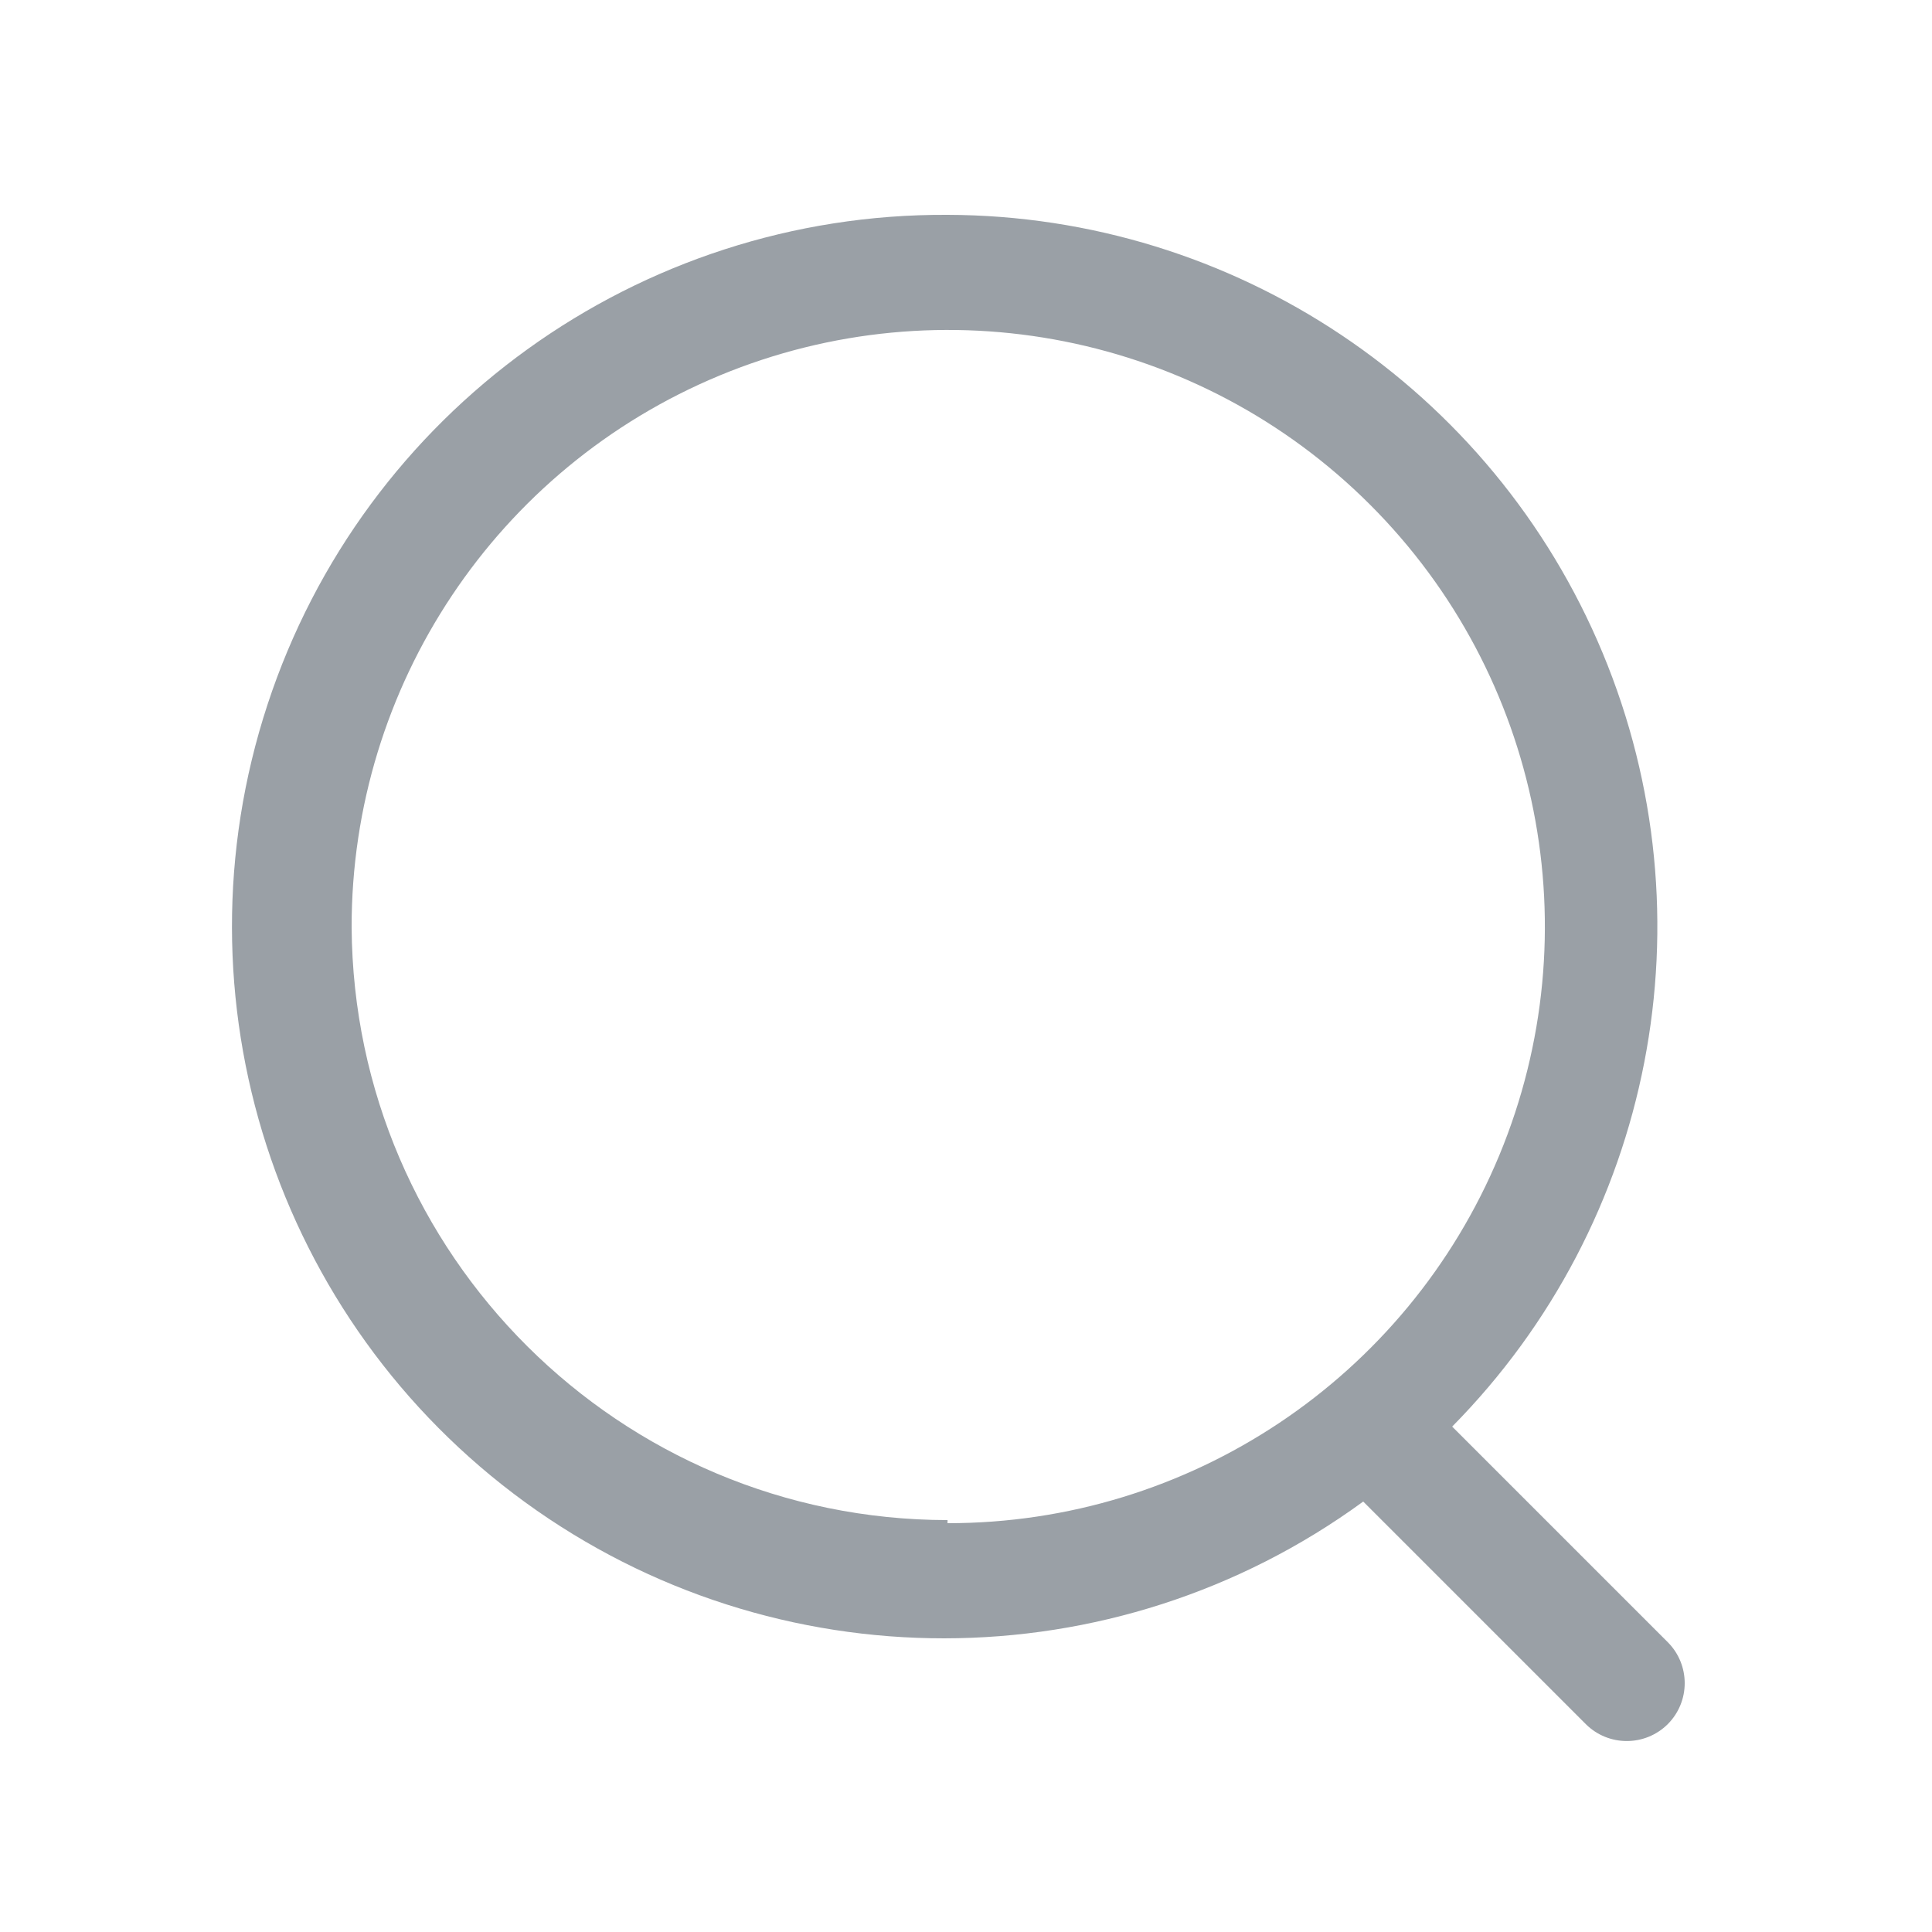<svg width="25" height="25" viewBox="0 0 25 25" fill="none" xmlns="http://www.w3.org/2000/svg">
<g id="Interface essential/Magnifier ">
<path id="Icon" fill-rule="evenodd" clip-rule="evenodd" d="M20.738 8.449C19.312 5.024 15.97 2.79 12.261 2.78C8.262 2.759 4.707 5.32 3.461 9.119C2.215 12.918 3.562 17.087 6.795 19.439C10.029 21.79 14.411 21.787 17.64 19.43L20.52 22.31C20.813 22.602 21.288 22.602 21.581 22.31C21.873 22.017 21.873 21.543 21.581 21.25L18.791 18.46C21.397 15.82 22.164 11.874 20.738 8.449ZM19.401 14.949C18.203 17.834 15.385 19.714 12.261 19.71V19.67C8.02 19.665 4.578 16.24 4.55 12C4.546 8.876 6.426 6.057 9.312 4.859C12.197 3.662 15.52 4.322 17.729 6.531C19.939 8.74 20.598 12.063 19.401 14.949Z" fill="#9AA0A6"/>
</g>
</svg>
